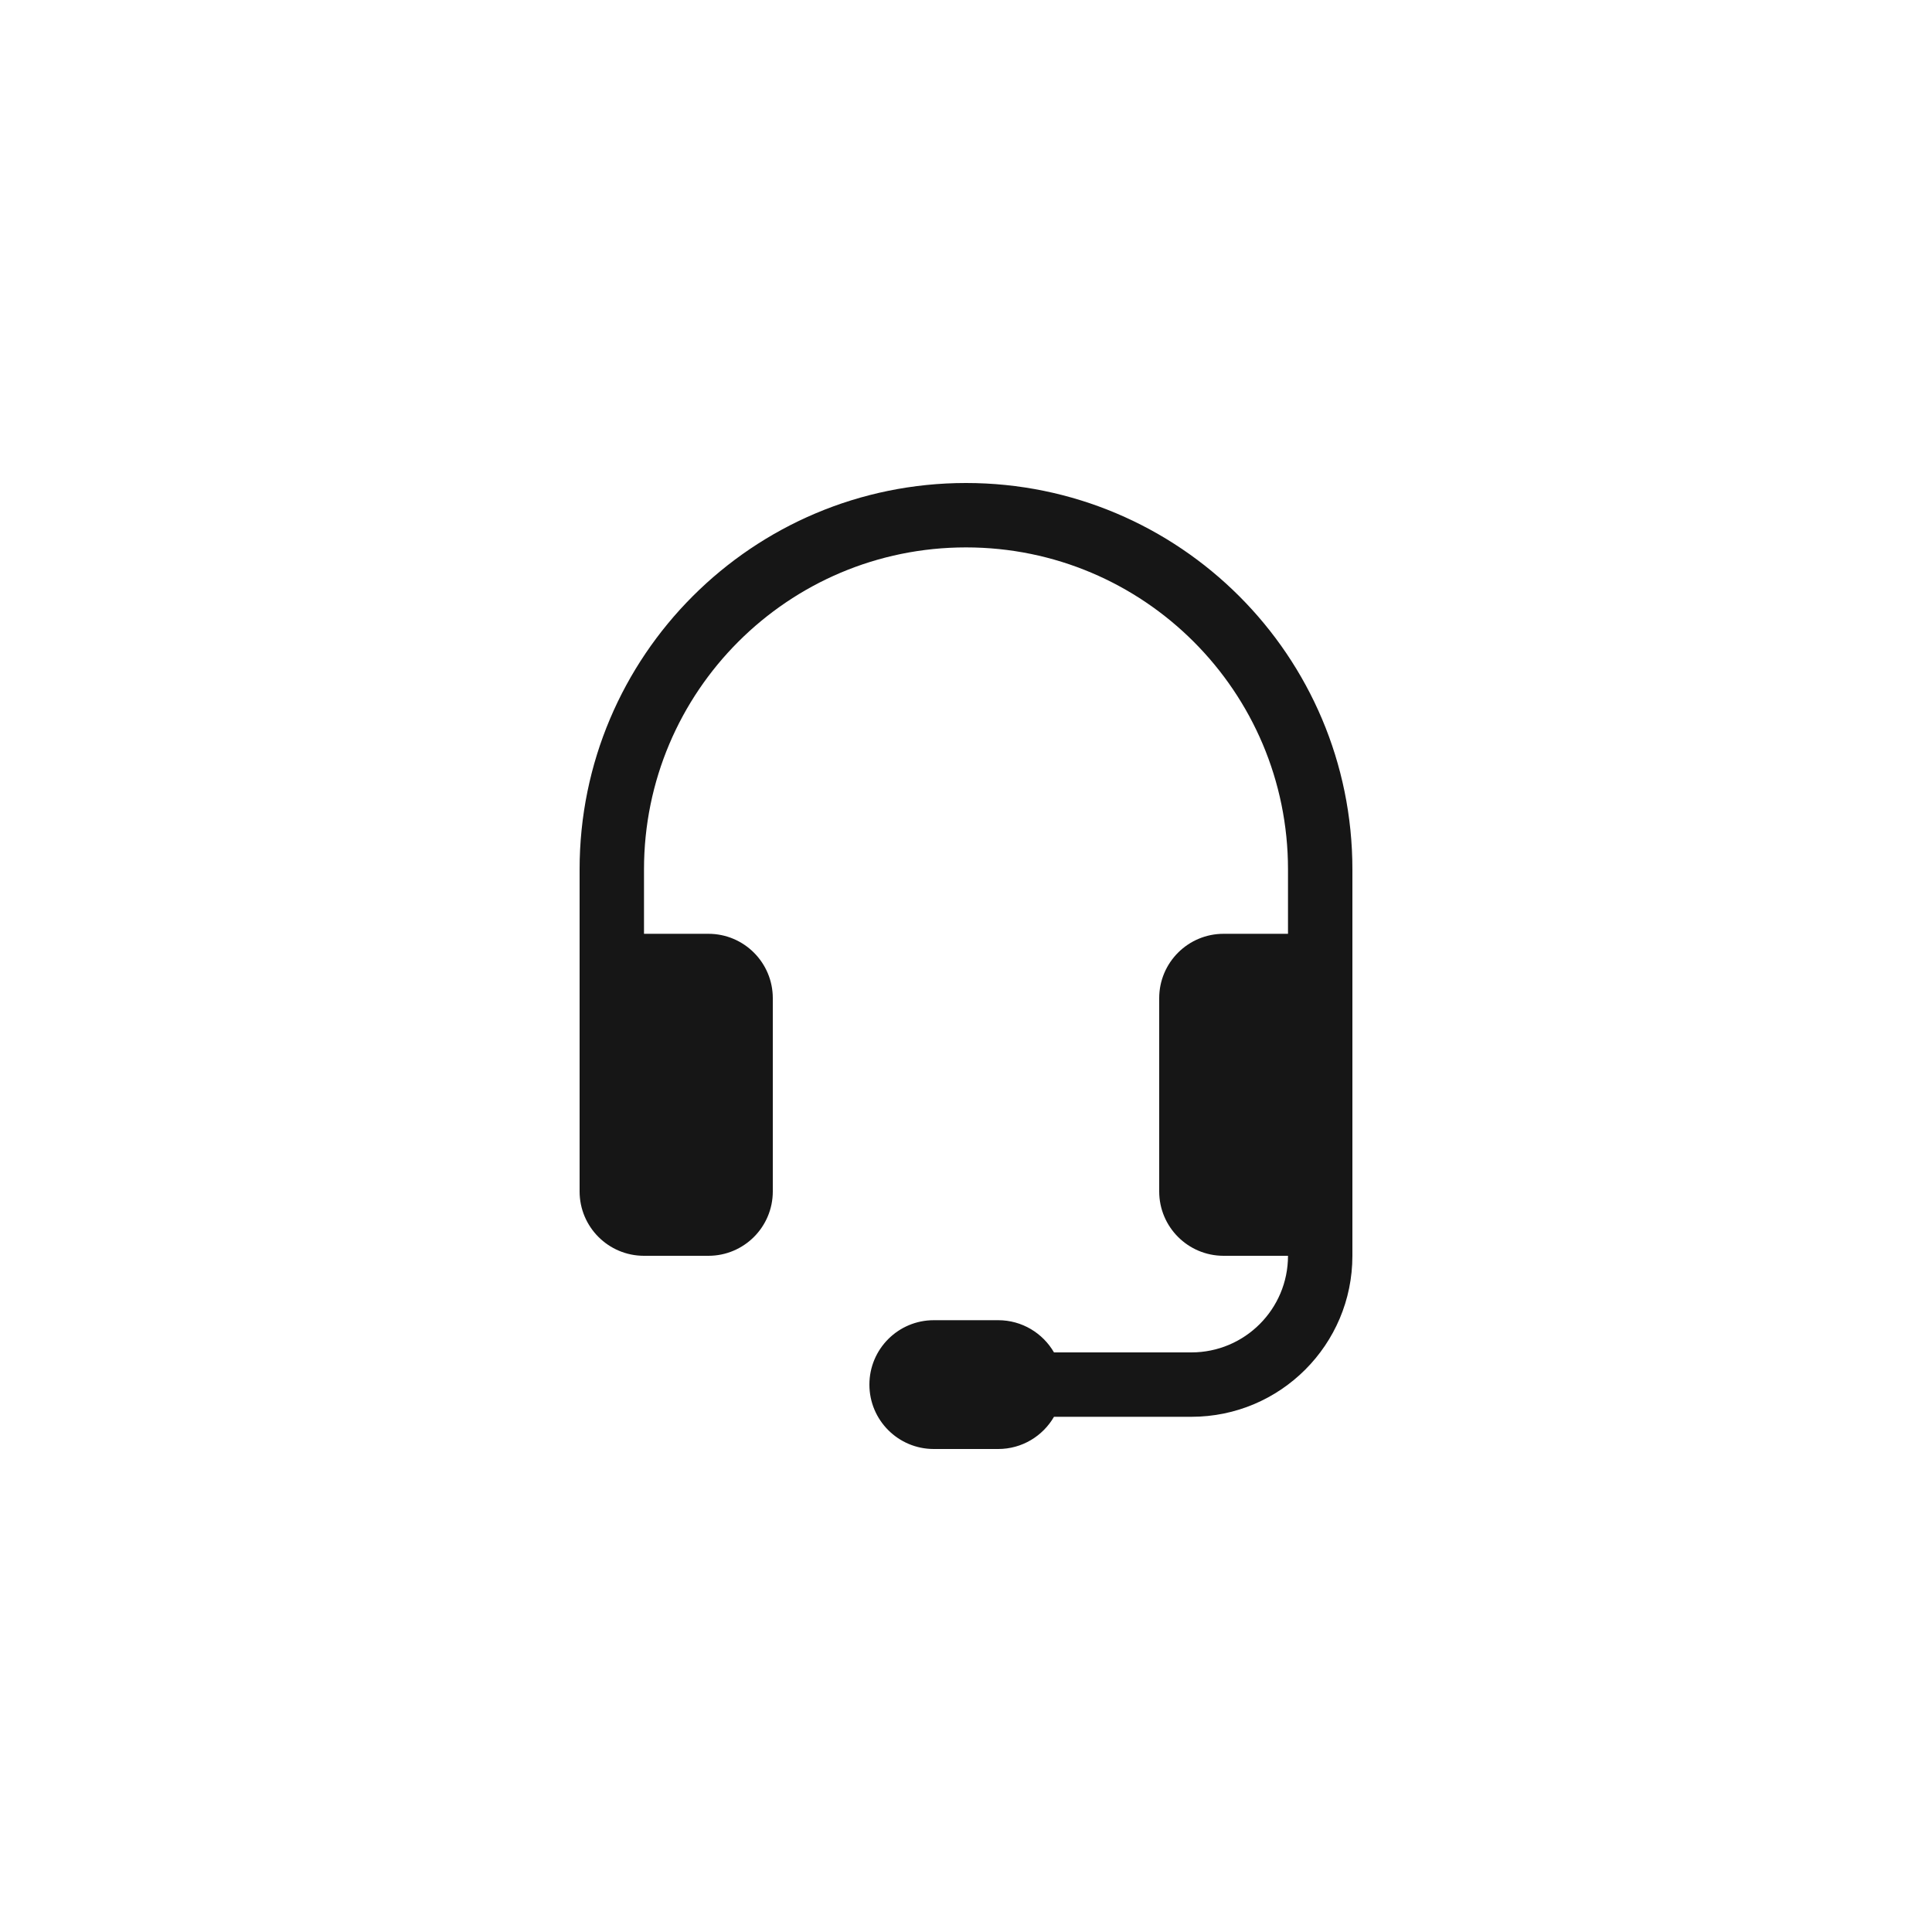 <svg width="48" height="48" viewBox="0 0 48 48" fill="none" xmlns="http://www.w3.org/2000/svg">
<path d="M24 13.6C19.582 13.6 16 17.182 16 21.6V23.2H17.6C18.484 23.2 19.2 23.916 19.2 24.8V29.6C19.2 30.484 18.484 31.2 17.6 31.2H16C15.116 31.2 14.4 30.484 14.4 29.6V21.6C14.4 16.298 18.698 12 24 12C29.302 12 33.6 16.298 33.6 21.6V31.2C33.6 33.409 31.809 35.2 29.6 35.2H26.186C25.909 35.678 25.392 36 24.8 36H23.2C22.316 36 21.6 35.284 21.6 34.4C21.6 33.516 22.316 32.8 23.2 32.8H24.8C25.392 32.8 25.909 33.122 26.186 33.6H29.6C30.925 33.6 32 32.526 32 31.2H30.4C29.516 31.2 28.8 30.484 28.8 29.6V24.8C28.8 23.916 29.516 23.2 30.4 23.2H32V21.6C32 17.182 28.418 13.6 24 13.6Z" fill="#161616"/>
</svg>
